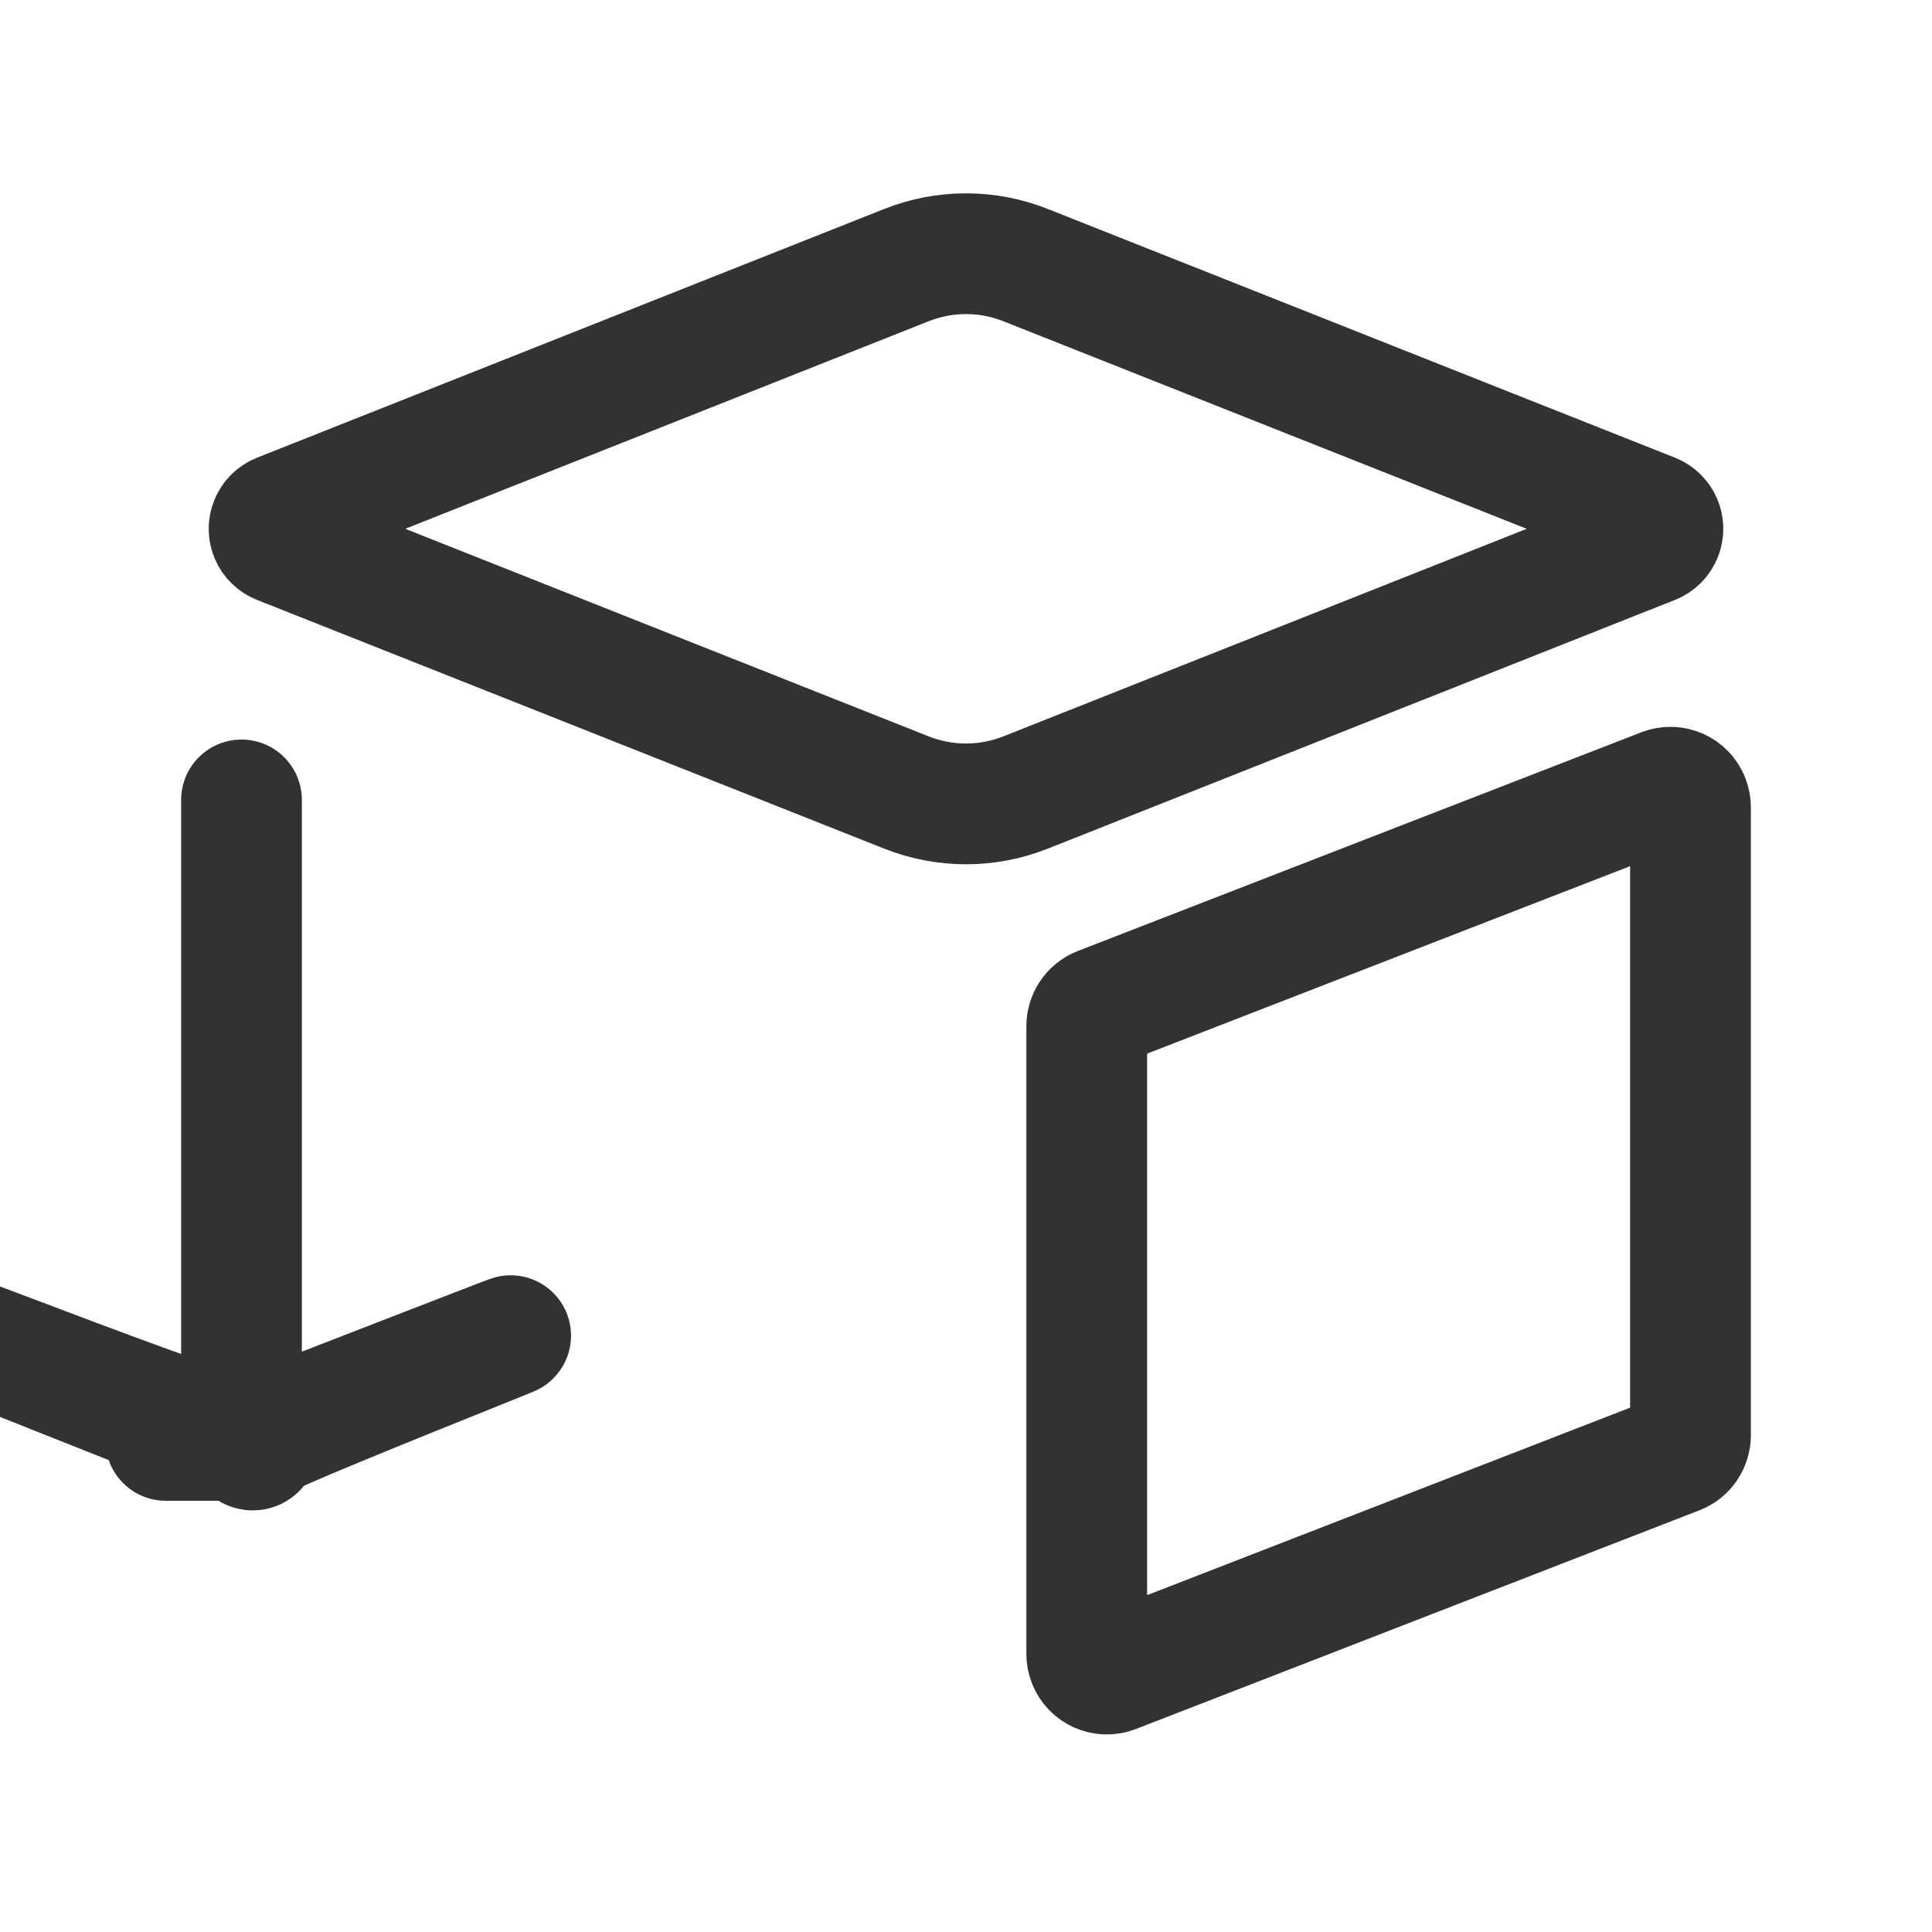<?xml version="1.0" encoding="UTF-8"?><svg version="1.1" viewBox="0 0 24 24" xmlns="http://www.w3.org/2000/svg" xmlns:xlink="http://www.w3.org/1999/xlink"><g stroke-linecap="round" stroke-width="1.5" stroke="#323232" fill="none" stroke-linejoin="round"><path d="M3.469 6.383l7.794-3.091 1.15279e-07-4.55118e-08c.474-.187 1-.187 1.474 9.10236e-08l7.794 3.091 -1.90136e-08-7.51467e-09c.103.041.153.157.112.26 -.02.051-.061.092-.112.112l-7.794 3.091 -5.59405e-08 2.20851e-08c-.474.187-1.0.187-1.474-4.41703e-08l-7.794-3.091 2.75301e-09 1.08806e-09c-.103-.041-.153-.157-.112-.26 .02-.051.061-.092.112-.112Z"></path><path d="M3 9.937v7.609l-9.00084e-09-9.64896e-06c0.0.138.112.25.25.25 .031-2.80418e-05.061-.006.09-.017l7-2.717 -1.17725e-08 4.50544e-09c.097-.037.16-.13.16-.233v-2.116l-2.94986e-09 3.25247e-06c9.36132e-05-.102-.063-.195-.158-.232l-7-2.776 -6.18384e-09-2.44723e-09c-.128-.051-.274.012-.324.14 -.012.029-.017.06-.018.092Z"></path><path d="M13.5 20.546v-7.8l-3.7163e-09-2.06672e-06c-0-.103.063-.196.16-.233l7-2.717 1.96283e-08-7.57401e-09c.129-.05.274.014.323.143 .011.029.017.059.017.09v7.8l3.69499e-09 2.05484e-06c0.0.103-.063.196-.16.233l-7 2.717 -2.3313e-08 8.99584e-09c-.129.05-.274-.014-.323-.143 -.011-.029-.017-.059-.017-.09Z"></path></g><path fill="none" d="M0 24v-24h24v24Z"></path></svg>